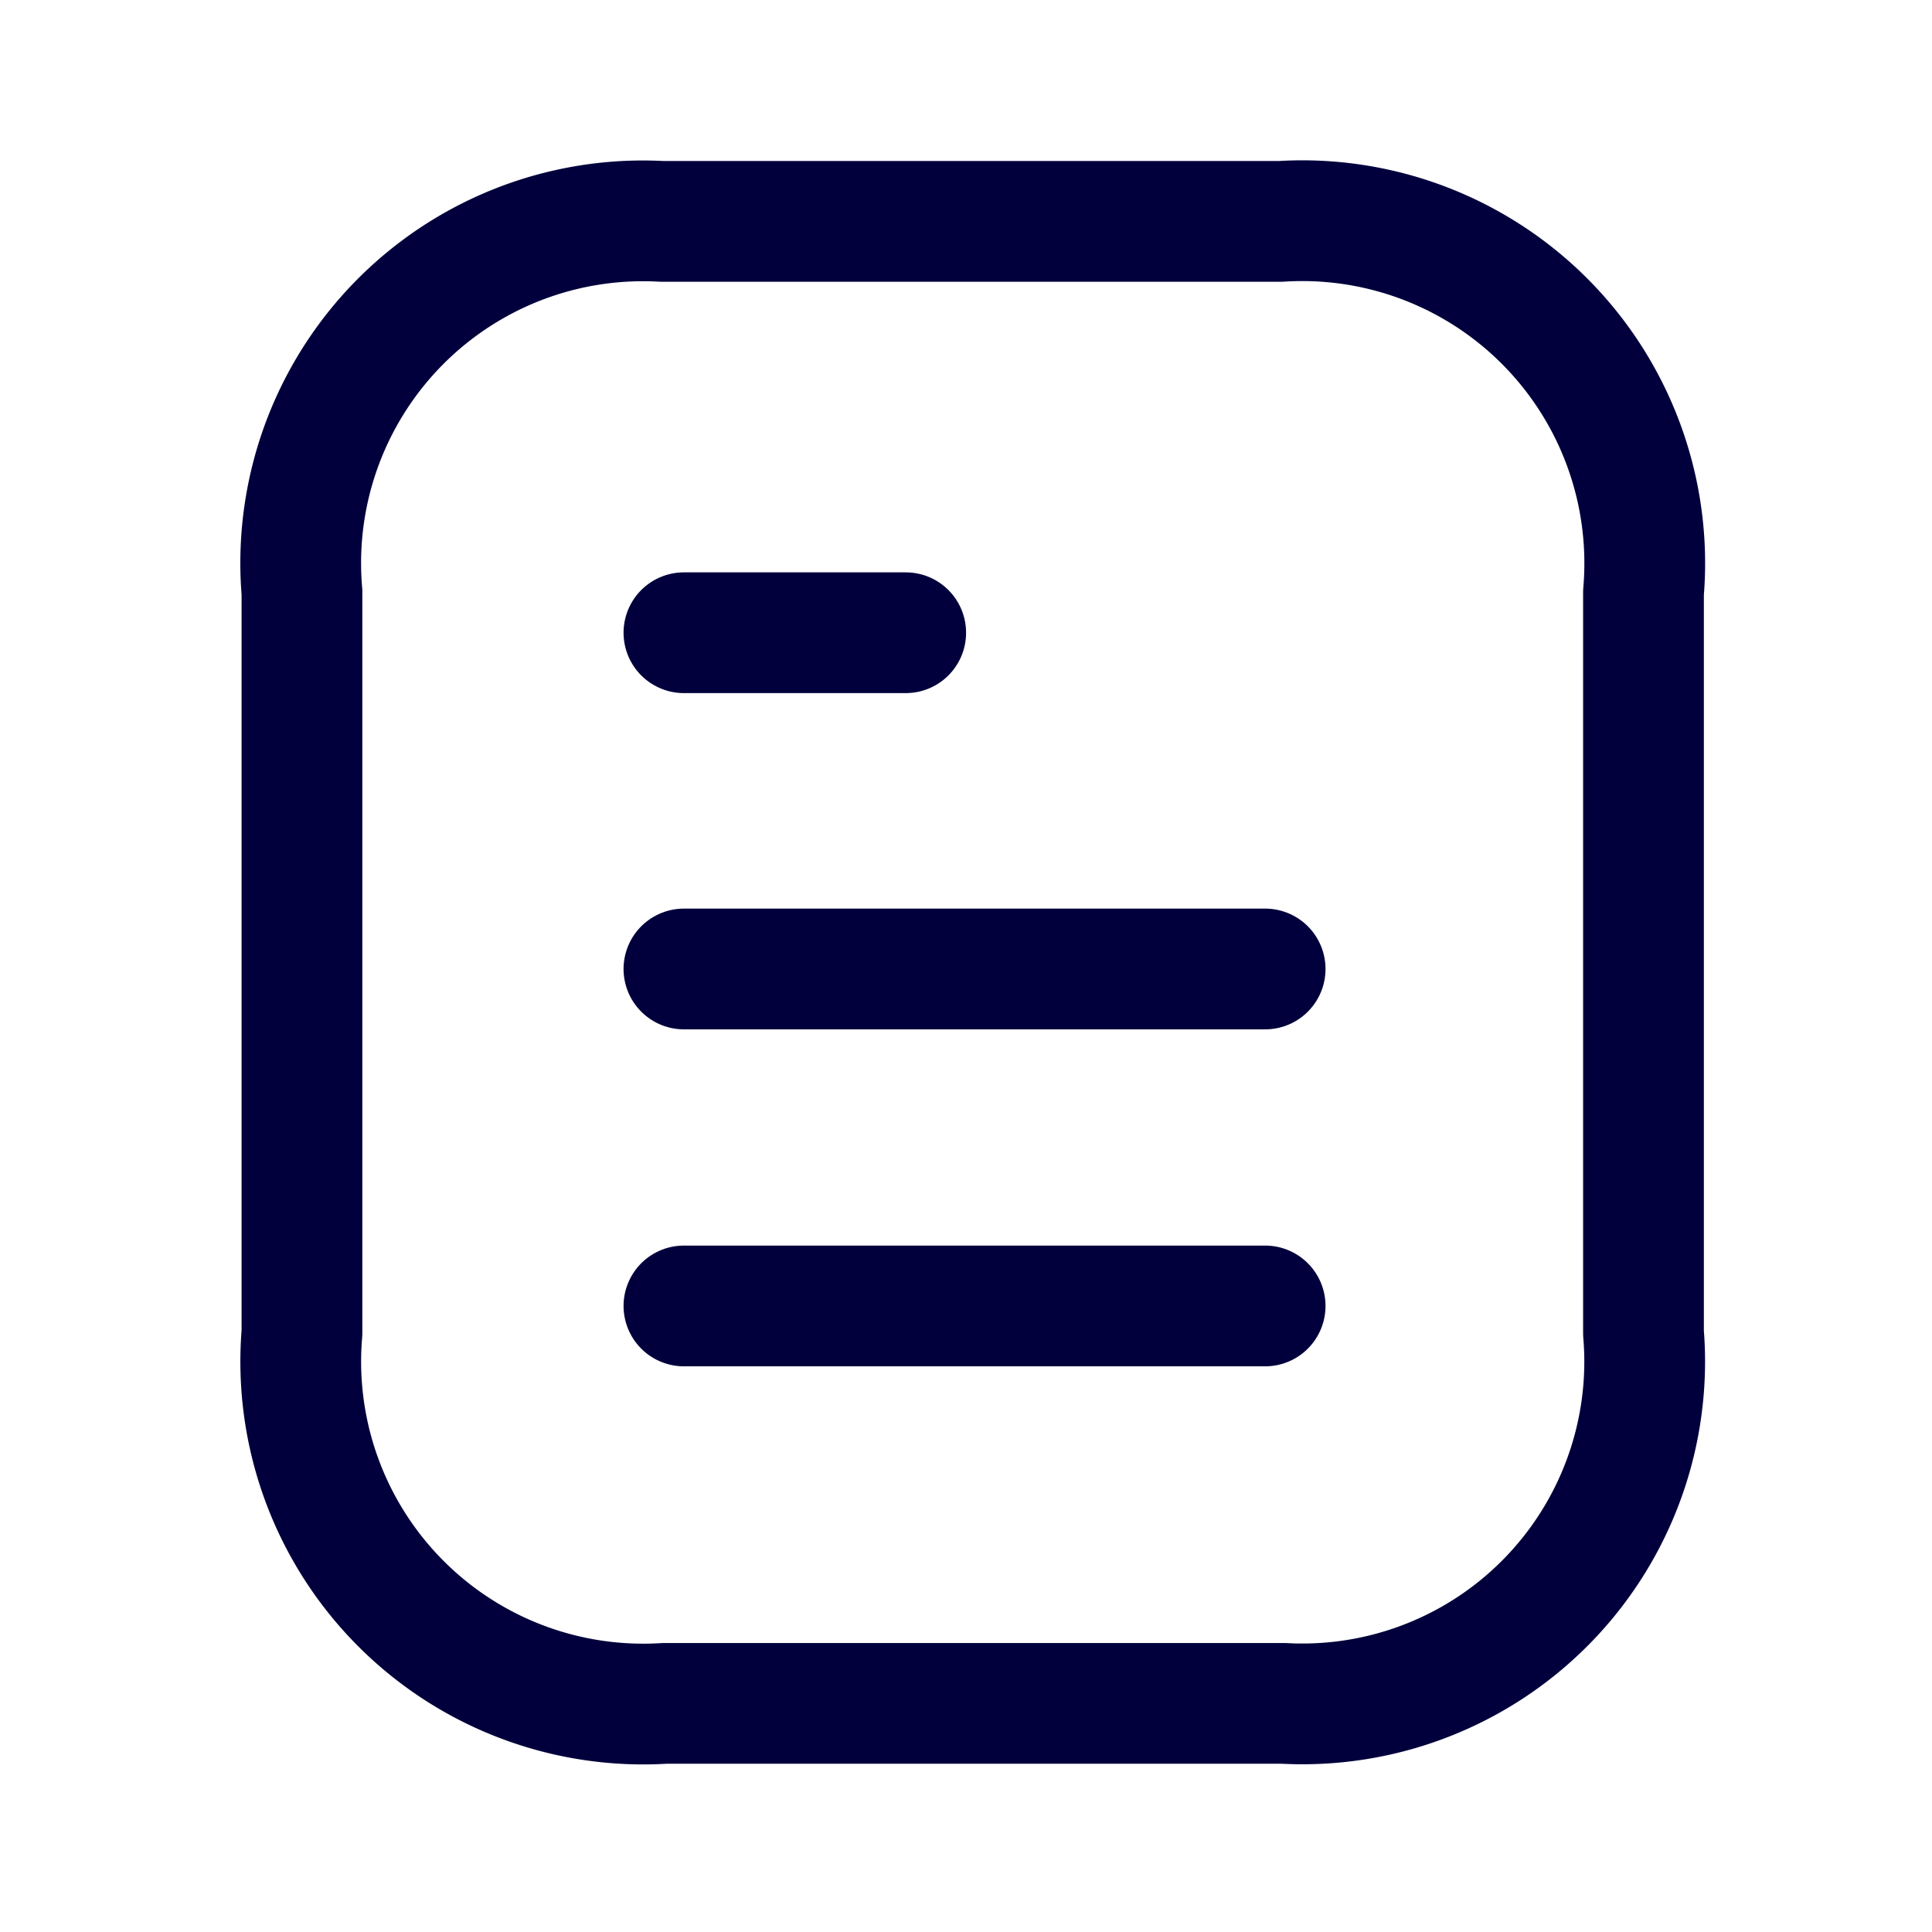 <svg id="Iconly_Light_Document" data-name="Iconly/Light/Document" xmlns="http://www.w3.org/2000/svg" width="24" height="24" viewBox="0 0 24 24">
  <g id="Document" transform="translate(3 2)">
    <path id="Stroke_1" data-name="Stroke 1" d="M7.22.5H0" transform="translate(5.496 13.723)" fill="none" stroke="#01003c" stroke-linecap="round" stroke-linejoin="round" stroke-miterlimit="10" stroke-width="1.5"/>
    <path id="Stroke_2" data-name="Stroke 2" d="M7.22.5H0" transform="translate(5.496 9.537)" fill="none" stroke="#01003c" stroke-linecap="round" stroke-linejoin="round" stroke-miterlimit="10" stroke-width="1.5"/>
    <path id="Stroke_3" data-name="Stroke 3" d="M2.755.5H0" transform="translate(5.496 5.36)" fill="none" stroke="#01003c" stroke-linecap="round" stroke-linejoin="round" stroke-miterlimit="10" stroke-width="1.5"/>
    <path id="Stroke_4" data-name="Stroke 4" d="M12.158,0,4.469,0A4.251,4.251,0,0,0,0,4.607v9.2A4.254,4.254,0,0,0,4.506,18.41l7.689,0a4.252,4.252,0,0,0,4.47-4.6v-9.2A4.255,4.255,0,0,0,12.158,0Z" transform="translate(0.751 0.75)" fill="none" stroke="#01003c" stroke-linecap="round" stroke-linejoin="round" stroke-miterlimit="10" stroke-width="1.5"/>
  </g>
</svg>
